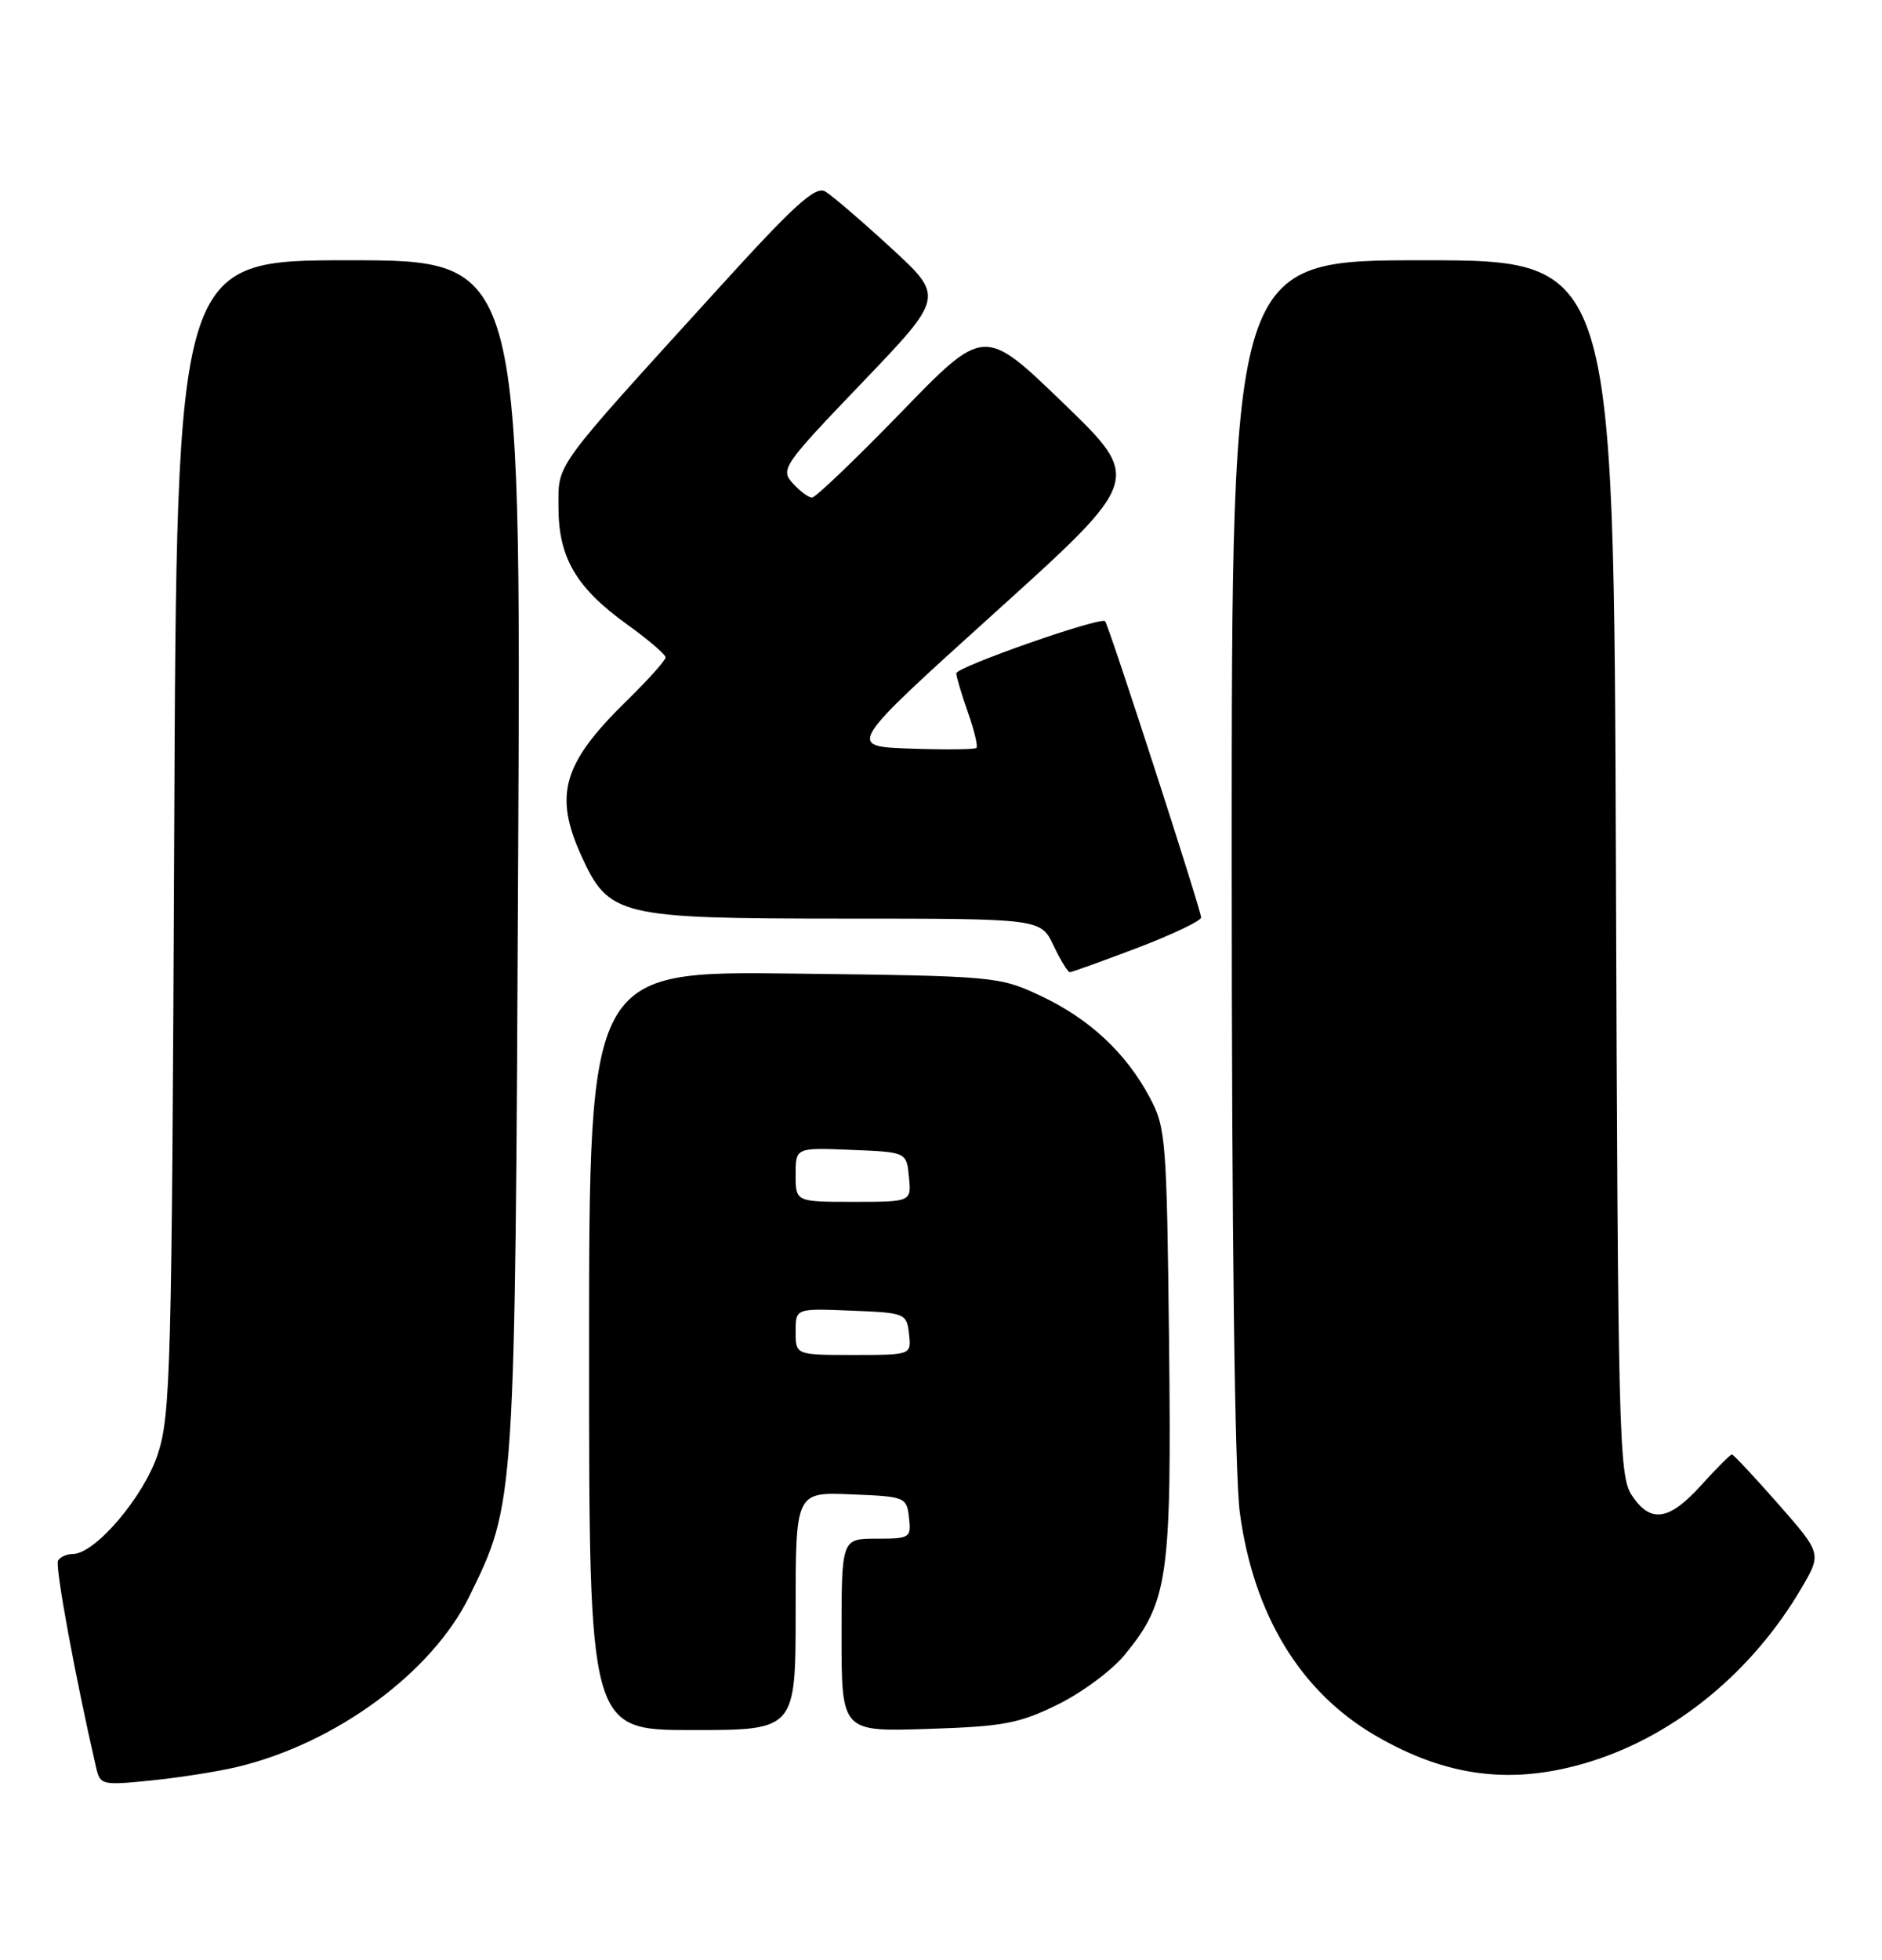 <?xml version="1.0" encoding="UTF-8" standalone="no"?>
<!DOCTYPE svg PUBLIC "-//W3C//DTD SVG 1.1//EN" "http://www.w3.org/Graphics/SVG/1.1/DTD/svg11.dtd" >
<svg xmlns="http://www.w3.org/2000/svg" xmlns:xlink="http://www.w3.org/1999/xlink" version="1.1" viewBox="0 0 246 256">
 <g >
 <path fill="currentColor"
d=" M 31.00 230.82 C 43.90 227.73 56.48 218.49 61.36 208.51 C 67.35 196.29 67.32 196.71 67.73 111.75 C 68.11 34.00 68.11 34.00 45.60 34.00 C 23.09 34.00 23.09 34.00 22.77 109.25 C 22.46 178.94 22.30 184.91 20.61 190.00 C 18.76 195.57 12.42 203.00 9.52 203.00 C 8.75 203.00 7.88 203.38 7.59 203.85 C 7.16 204.54 9.82 219.00 12.56 230.88 C 13.09 233.19 13.32 233.24 19.80 232.58 C 23.49 232.21 28.52 231.41 31.00 230.82 Z  M 207.91 230.11 C 219.00 226.65 229.07 218.38 235.47 207.46 C 238.12 202.94 238.12 202.94 232.44 196.47 C 229.31 192.91 226.58 190.00 226.38 190.00 C 226.17 190.00 224.37 191.80 222.38 194.00 C 218.15 198.69 215.72 199.03 213.27 195.29 C 211.62 192.77 211.48 187.25 211.22 113.29 C 210.94 34.00 210.94 34.00 185.97 34.00 C 161.00 34.00 161.00 34.00 161.00 111.93 C 161.00 161.57 161.39 192.69 162.07 197.68 C 163.88 210.96 169.96 220.96 179.70 226.67 C 189.13 232.19 197.80 233.25 207.91 230.11 Z  M 104.00 210.46 C 104.00 194.91 104.00 194.91 111.25 195.21 C 118.33 195.49 118.51 195.56 118.82 198.25 C 119.12 200.89 118.96 201.00 114.57 201.00 C 110.00 201.00 110.00 201.00 110.00 213.61 C 110.00 226.22 110.00 226.22 121.25 225.85 C 131.13 225.54 133.20 225.15 138.23 222.68 C 141.38 221.14 145.31 218.23 146.97 216.22 C 152.70 209.27 153.15 206.13 152.81 175.32 C 152.51 148.84 152.39 147.30 150.29 143.37 C 147.16 137.51 142.39 133.08 136.01 130.08 C 130.58 127.54 130.10 127.50 103.75 127.18 C 77.00 126.85 77.00 126.85 77.00 176.43 C 77.00 226.00 77.00 226.00 90.50 226.00 C 104.00 226.00 104.00 226.00 104.00 210.46 Z  M 148.65 123.83 C 153.24 122.08 157.00 120.29 157.00 119.85 C 157.00 118.90 144.93 81.66 144.45 81.15 C 143.88 80.52 125.00 87.13 125.00 87.96 C 125.00 88.39 125.68 90.68 126.51 93.03 C 127.34 95.39 127.85 97.49 127.63 97.70 C 127.42 97.91 123.52 97.95 118.97 97.79 C 110.70 97.50 110.70 97.50 130.01 80.06 C 149.32 62.63 149.32 62.63 138.98 52.65 C 128.64 42.67 128.64 42.67 117.81 53.84 C 111.85 59.98 106.60 65.00 106.14 65.00 C 105.68 65.00 104.54 64.15 103.61 63.12 C 101.98 61.32 102.36 60.76 112.67 50.01 C 123.43 38.78 123.43 38.78 116.46 32.38 C 112.63 28.86 108.77 25.55 107.88 25.02 C 106.58 24.26 103.86 26.72 93.75 37.85 C 72.04 61.72 73.00 60.40 73.00 66.31 C 73.01 72.86 75.33 76.80 81.98 81.58 C 84.74 83.56 87.00 85.50 87.00 85.88 C 87.00 86.26 84.71 88.81 81.92 91.54 C 73.58 99.69 72.37 103.80 75.96 111.73 C 79.58 119.70 80.80 119.99 110.27 120.00 C 136.03 120.00 136.03 120.00 137.70 123.50 C 138.62 125.42 139.58 127.00 139.83 127.00 C 140.09 127.00 144.06 125.57 148.65 123.83 Z  M 104.00 173.96 C 104.00 170.91 104.00 170.91 111.25 171.21 C 118.33 171.49 118.51 171.56 118.82 174.25 C 119.13 177.00 119.13 177.00 111.57 177.00 C 104.00 177.00 104.00 177.00 104.00 173.96 Z  M 104.00 153.46 C 104.00 149.91 104.00 149.91 111.25 150.21 C 118.50 150.50 118.50 150.50 118.81 153.75 C 119.13 157.00 119.13 157.00 111.56 157.00 C 104.00 157.00 104.00 157.00 104.00 153.46 Z "/>
</g>
</svg>